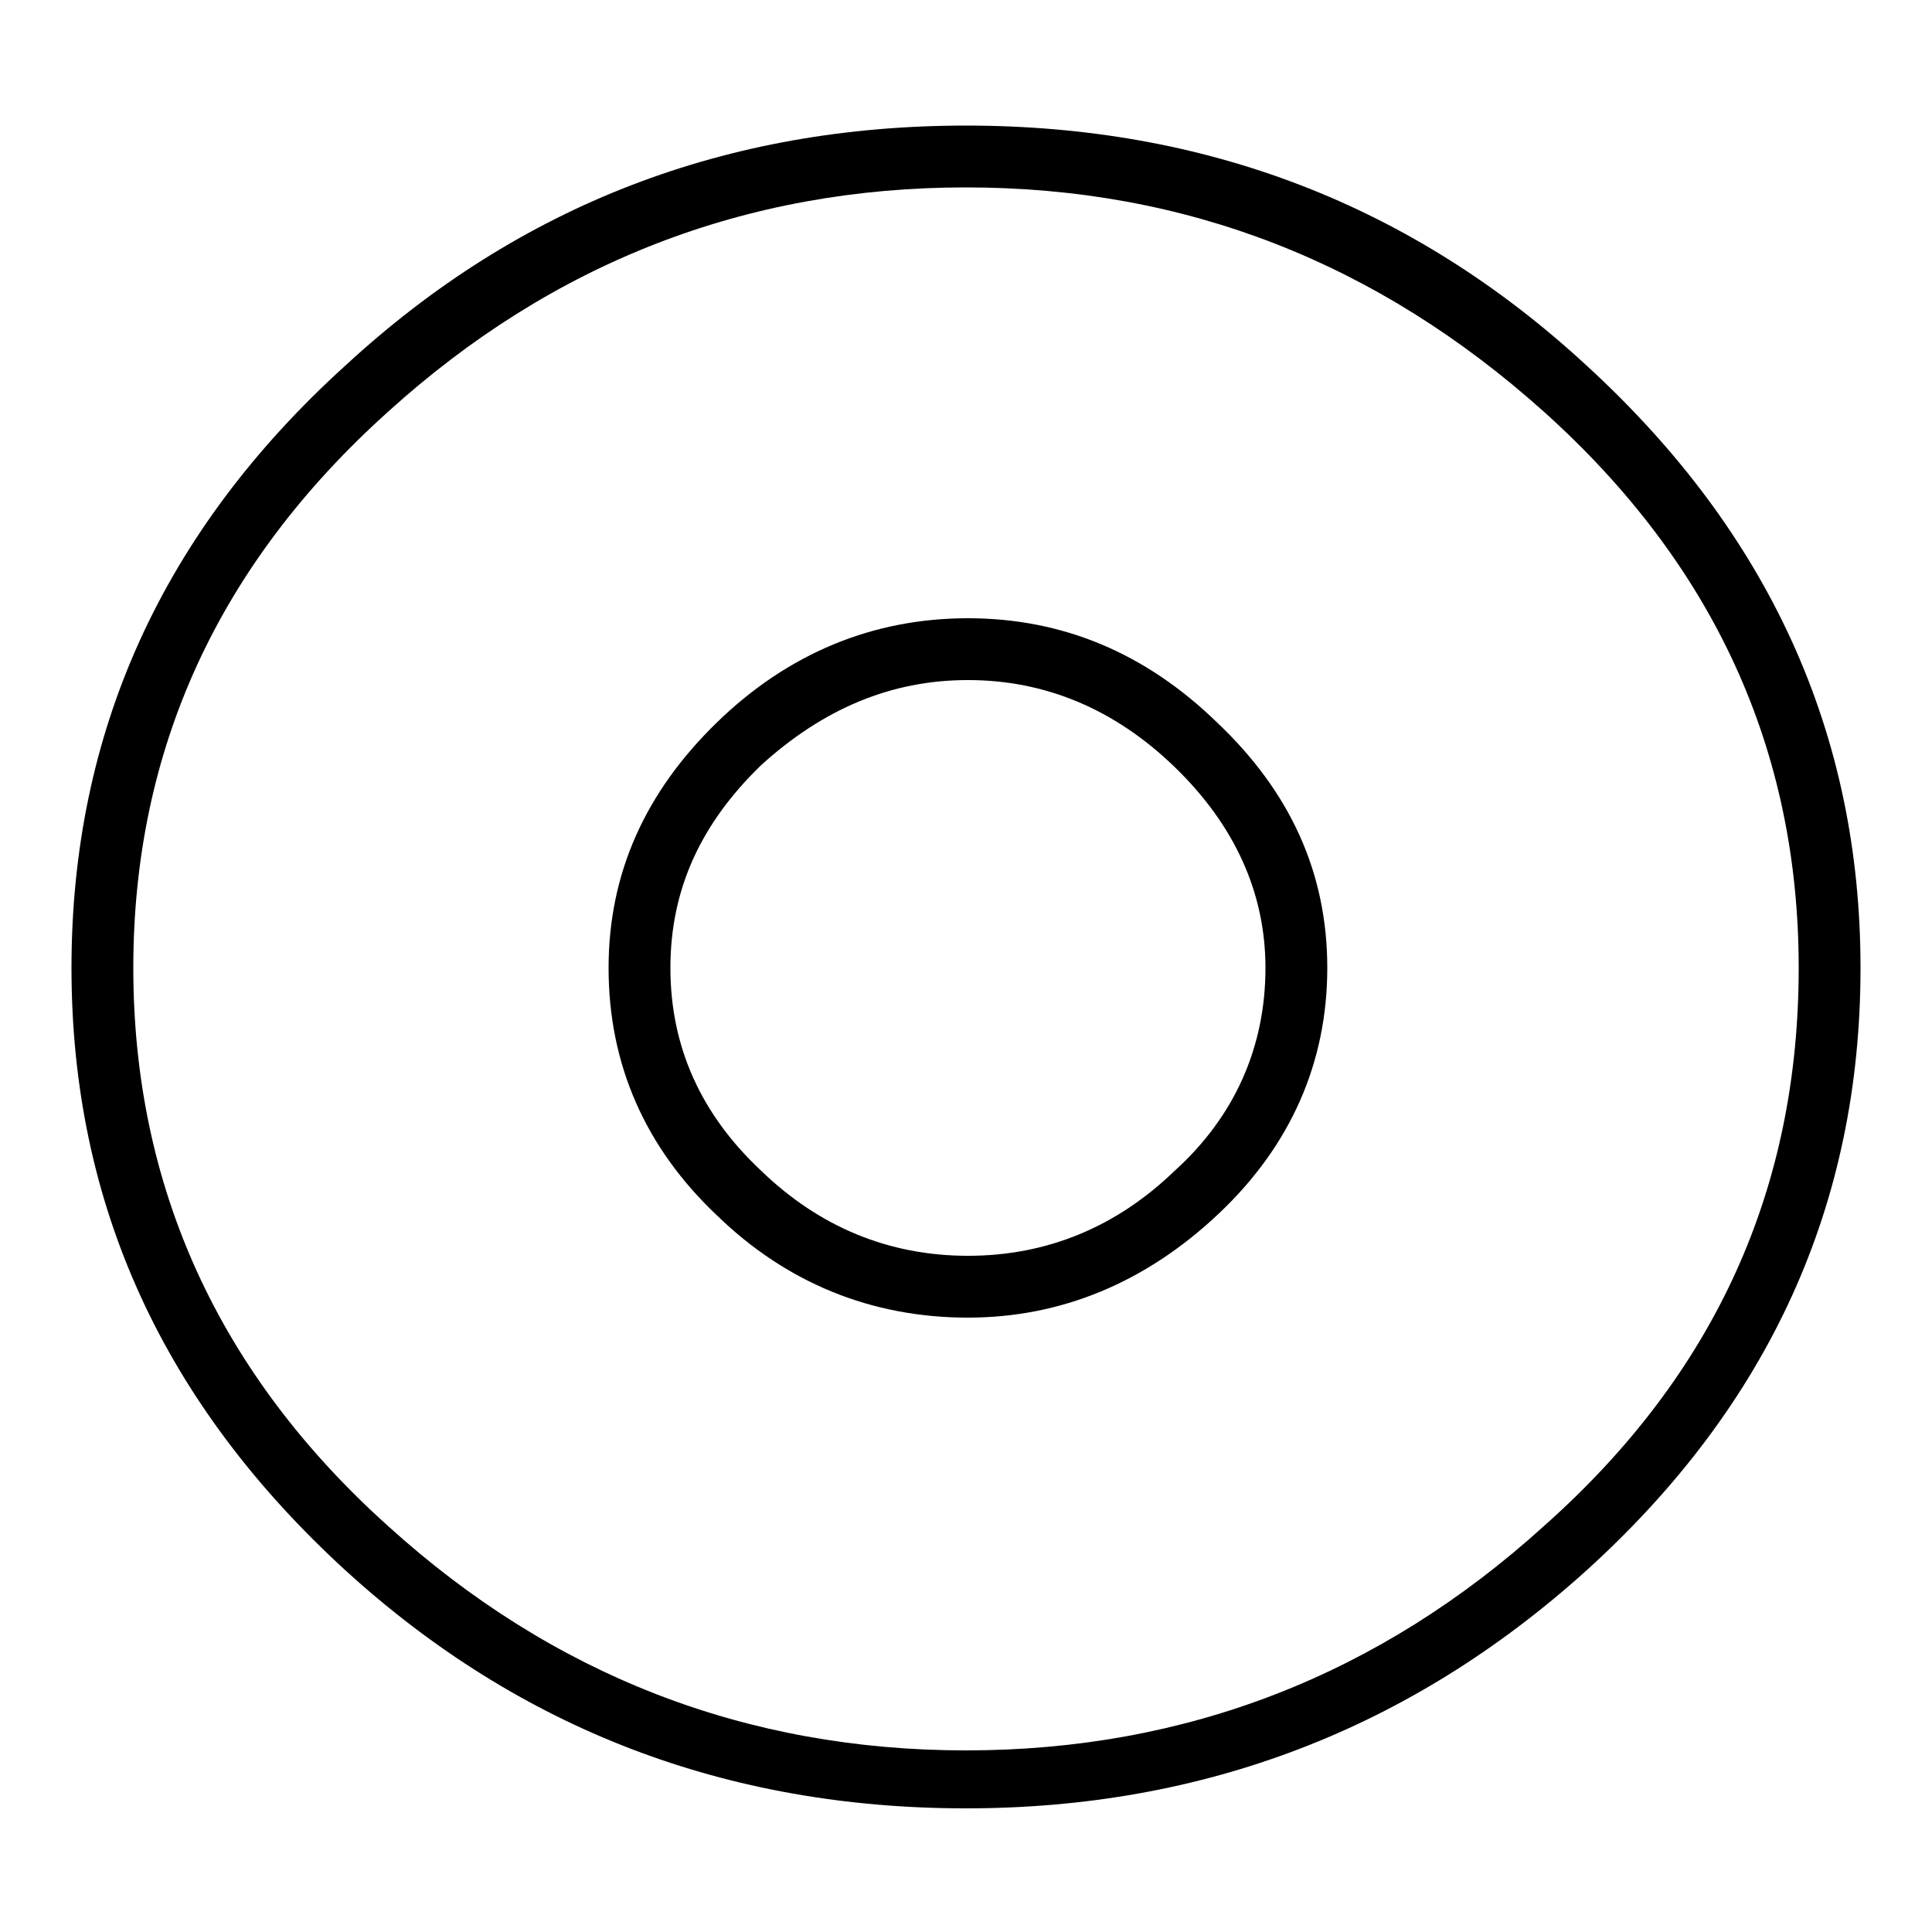 <?xml version="1.0" encoding="utf-8"?>
<!-- Generator: Adobe Illustrator 25.0.0, SVG Export Plug-In . SVG Version: 6.00 Build 0)  -->
<svg version="1.1" id="Warstwa_3" xmlns="http://www.w3.org/2000/svg" xmlns:xlink="http://www.w3.org/1999/xlink" x="0px" y="0px"
	 viewBox="0 0 100 100" style="enable-background:new 0 0 100 100;" xml:space="preserve">
<path class="st0" d="M96.3,50.1c0,12.2-4.7,22.6-14.2,31.2C73,89.5,62.3,93.6,50,93.6c-12.4,0-23.1-4.1-32.1-12.3
	C8.5,72.7,3.7,62.4,3.7,50.1c0-12.2,4.7-22.6,14.2-31.2c9-8.3,19.7-12.4,32.1-12.4s23.1,4.1,32.1,12.4C91.6,27.6,96.3,38,96.3,50.1
	 M93.1,50.1c0-11.3-4.4-20.9-13.2-28.8C71.3,13.6,61.4,9.7,50,9.7s-21.4,3.9-29.9,11.6C11.3,29.2,6.9,38.8,6.9,50.1
	s4.4,21,13.2,28.9c8.5,7.7,18.5,11.6,29.9,11.6S71.4,86.7,79.9,79C88.8,71.1,93.1,61.5,93.1,50.1 M68.7,50.1c0,4.9-1.9,9.2-5.6,12.7
	c-3.8,3.6-8.2,5.4-13,5.4c-5,0-9.4-1.8-13-5.3c-3.7-3.5-5.6-7.8-5.6-12.8c0-4.9,1.9-9.1,5.6-12.7s8.1-5.4,13-5.4s9.2,1.8,12.9,5.4
	C66.8,41,68.7,45.2,68.7,50.1 M65.5,50.1c0-3.9-1.6-7.4-4.7-10.4s-6.7-4.5-10.7-4.5s-7.5,1.5-10.7,4.4c-3.1,3-4.7,6.4-4.7,10.5
	s1.6,7.6,4.7,10.5c3,2.9,6.6,4.4,10.7,4.4s7.7-1.5,10.7-4.4C63.9,57.8,65.5,54.2,65.5,50.1"/>
</svg>
